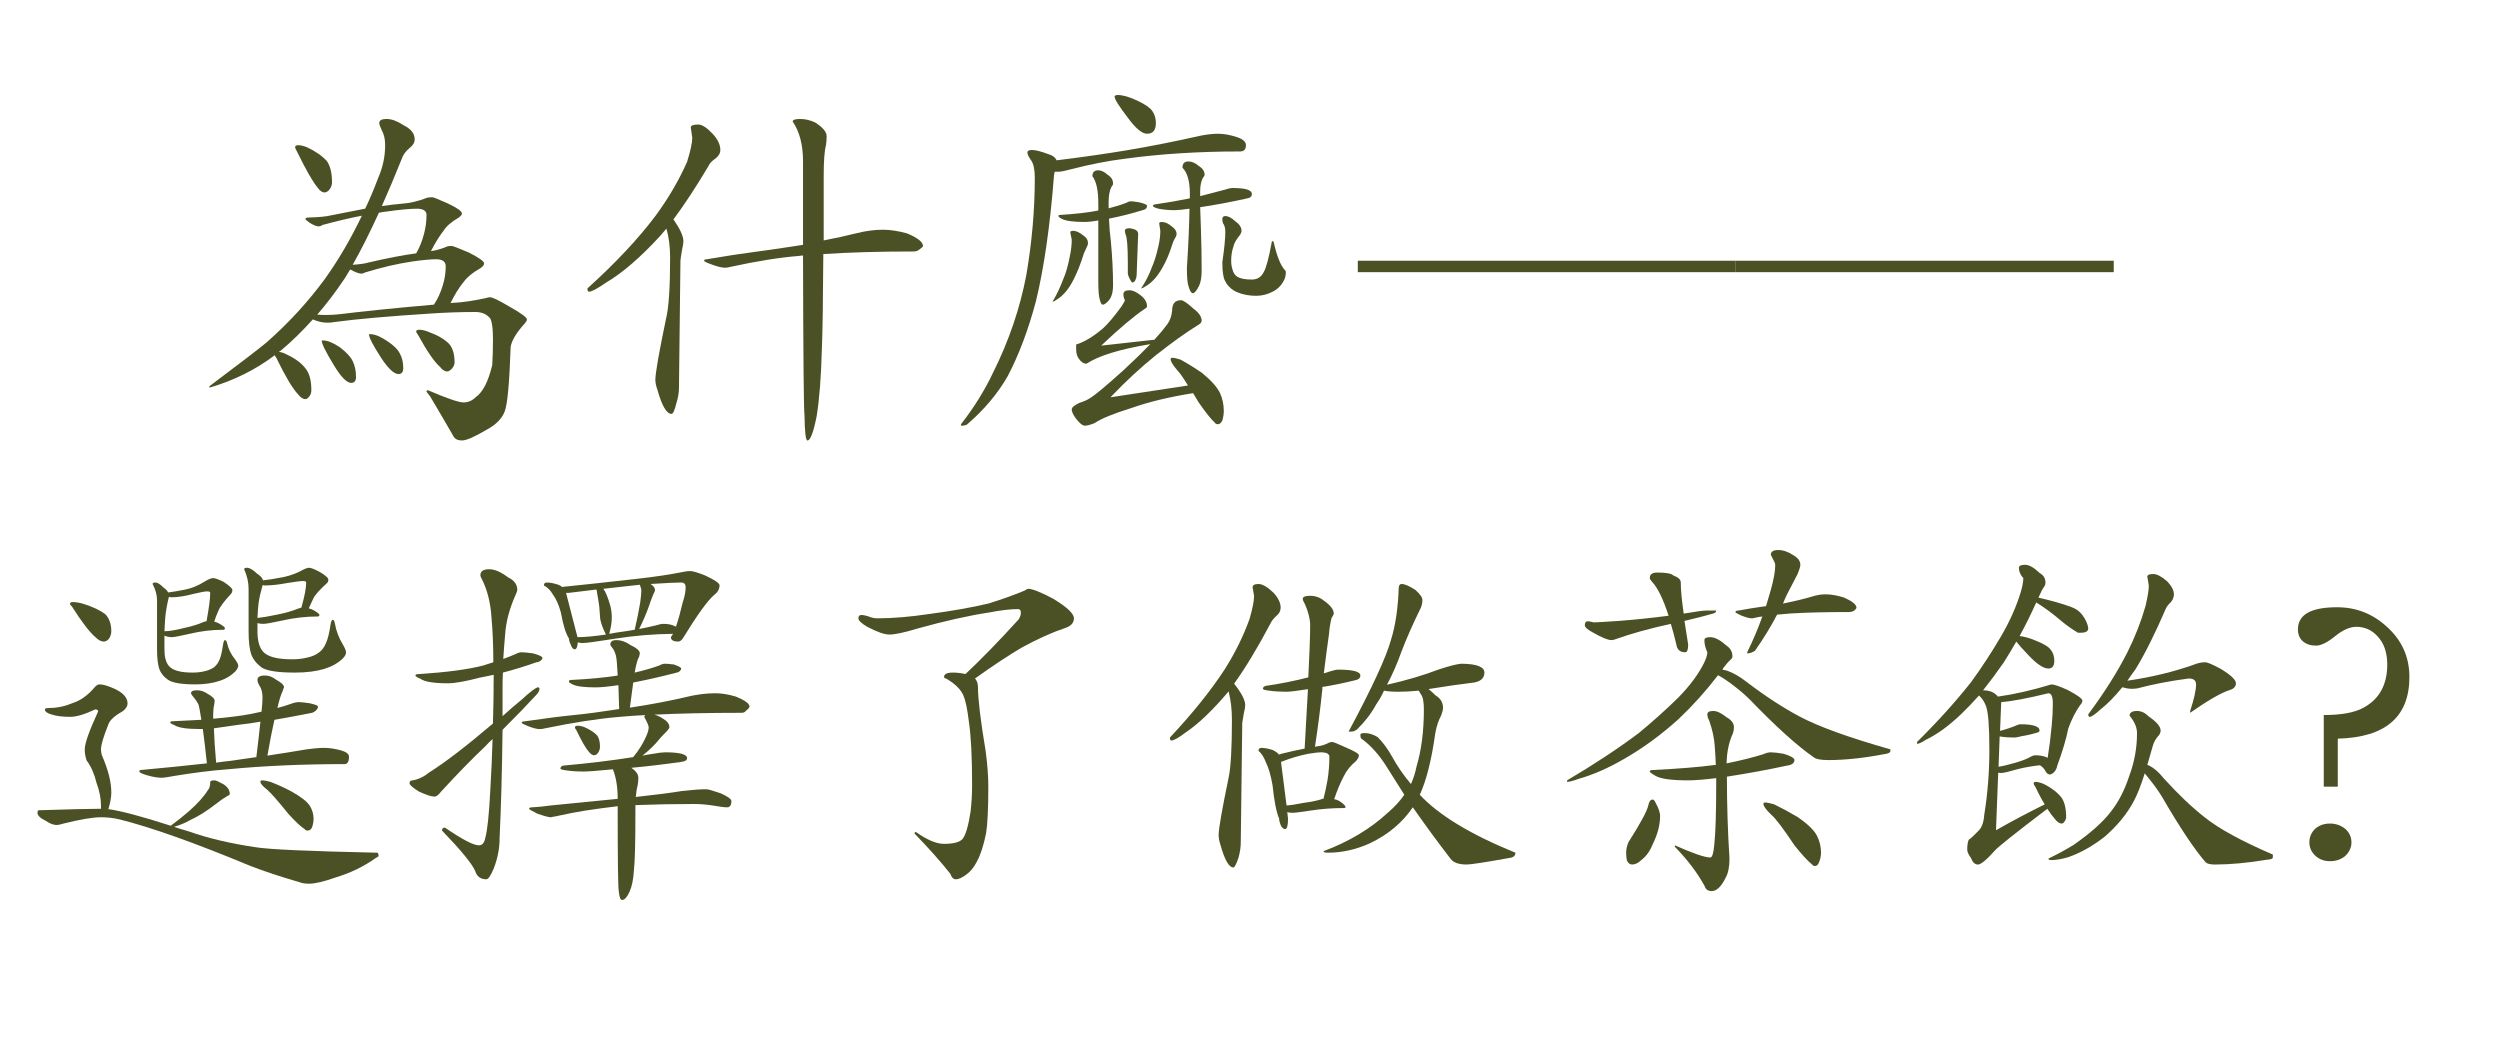 <?xml version="1.0" encoding="utf-8"?>
<!-- Generator: Adobe Illustrator 16.0.0, SVG Export Plug-In . SVG Version: 6.00 Build 0)  -->
<!DOCTYPE svg PUBLIC "-//W3C//DTD SVG 1.1//EN" "http://www.w3.org/Graphics/SVG/1.1/DTD/svg11.dtd">
<svg version="1.1" id="圖層_1" xmlns="http://www.w3.org/2000/svg" xmlns:xlink="http://www.w3.org/1999/xlink" x="0px" y="0px"
	 width="595.279px" height="248.986px" viewBox="0 0 595.279 248.986" enable-background="new 0 0 595.279 248.986"
	 xml:space="preserve">
<path fill="#4C5125" d="M102.965,46.963c0.232,0,1.464,0.499,3.69,1.494c2.227,1.055,3.341,1.846,3.341,2.373
	c0,0.294-0.294,0.646-0.879,1.055c-1.642,0.938-2.813,1.964-3.517,3.076c-0.997,1.29-1.993,2.899-2.988,4.834
	c1.288-0.176,2.606-0.556,3.955-1.144c0.353-0.058,0.674-0.088,0.968-0.088c0.292,0,1.67,0.527,4.131,1.582
	c2.401,1.23,3.604,2.081,3.604,2.549c0,0.411-0.323,0.821-0.967,1.23c-1.7,0.938-2.988,1.993-3.867,3.164
	c-1.114,1.349-2.168,3.047-3.164,5.098c0.292-0.058,0.585-0.088,0.879-0.088c2.167-0.117,4.717-0.497,7.646-1.143
	c0.292-0.117,0.585-0.176,0.879-0.176c0.585,0,2.109,0.732,4.57,2.196c2.813,1.582,4.219,2.608,4.219,3.076
	c0,0.235-0.118,0.499-0.353,0.791c-2.052,2.229-3.223,4.131-3.516,5.713c-0.294,8.613-0.762,13.74-1.406,15.381
	c-0.646,1.758-2.14,3.252-4.481,4.482c-2.755,1.64-4.658,2.461-5.713,2.461c-1.056,0-1.759-0.382-2.109-1.144
	c-1.641-2.871-3.458-5.977-5.449-9.315l-0.879-1.144c0-0.234,0.117-0.352,0.353-0.352c4.511,1.934,7.323,2.9,8.438,2.9
	c1.112,0,2.079-0.411,2.9-1.23c1.698-1.173,3.017-3.722,3.955-7.646c0.116-1.815,0.176-3.896,0.176-6.24
	c0-2.402-0.206-4.013-0.615-4.834c-0.821-1.055-2.021-1.582-3.604-1.582c-3.399,0-6.855,0.118-10.371,0.352
	c-10.139,0.646-17.813,1.318-23.027,2.021c-0.646,0.118-1.229,0.176-1.758,0.176c-1.173,0-2.344-0.264-3.517-0.791
	c-2.461,2.755-4.98,5.216-7.559,7.383c-0.176,0.118-0.352,0.235-0.527,0.353c0.585,0.059,1.2,0.264,1.847,0.614
	c2.05,0.938,3.572,2.081,4.569,3.429c0.88,1.113,1.318,2.813,1.318,5.098c0,0.527-0.146,0.996-0.438,1.406
	c-0.353,0.468-0.675,0.703-0.968,0.703c-0.586,0-1.173-0.382-1.758-1.144c-1.29-1.349-3.019-4.248-5.186-8.701
	c-0.177-0.232-0.294-0.438-0.353-0.614c-4.569,3.458-9.756,6.033-15.557,7.733v-0.352c7.265-5.449,11.776-8.906,13.535-10.371
	c5.272-4.628,9.932-9.697,13.975-15.205c3.222-4.511,6.152-9.521,8.789-15.029c-2.988,0.586-6.095,1.318-9.316,2.197
	c-0.352,0.235-0.674,0.352-0.967,0.352c-0.526,0-1.261-0.292-2.197-0.879c-0.646-0.468-0.967-0.761-0.967-0.879
	c0-0.232,0.265-0.352,0.791-0.352c2.402-0.059,4.188-0.233,5.361-0.527c2.929-0.585,5.625-1.111,8.086-1.582
	c1.112-2.343,2.138-4.774,3.076-7.295c1.111-2.519,1.67-5.126,1.67-7.822c0-1.405-0.264-2.577-0.791-3.516
	c-0.411-0.879-0.615-1.464-0.615-1.758c0-0.645,0.585-0.967,1.758-0.967c1.171,0,2.52,0.499,4.043,1.493
	c1.759,0.88,2.638,1.993,2.638,3.341c0,0.762-0.383,1.437-1.144,2.021c-0.997,0.821-1.641,1.7-1.934,2.637
	c-1.642,4.103-3.224,7.854-4.746,11.25c1.582-0.232,3.046-0.408,4.395-0.526c2.109-0.117,4.276-0.615,6.504-1.494
	C102.231,46.994,102.613,46.963,102.965,46.963z M70.973,34.571c0.645,0,1.376,0.177,2.197,0.527
	c1.991,0.938,3.544,2.021,4.658,3.252c0.819,1.173,1.229,2.872,1.229,5.099c0,0.526-0.176,1.055-0.527,1.582
	c-0.41,0.526-0.82,0.79-1.229,0.79c-0.586,0-1.143-0.38-1.67-1.143c-1.173-1.406-2.813-4.276-4.922-8.613
	c-0.294-0.468-0.439-0.849-0.439-1.143C70.386,34.689,70.621,34.571,70.973,34.571z M83.365,64.19
	c-0.411,0.646-0.821,1.318-1.23,2.021c-2.109,3.164-4.307,6.063-6.592,8.701C76.187,74.972,76.89,75,77.652,75
	c0.996,0,2.051-0.059,3.164-0.176c5.625-0.703,13.125-1.465,22.5-2.285c0.879-1.288,1.582-2.813,2.109-4.57
	c0.468-1.464,0.703-2.988,0.703-4.57c0-1.055-0.703-1.61-2.109-1.67c-1.406,0-3.34,0.176-5.801,0.527
	c-3.575,0.527-7.354,1.406-11.338,2.637c-0.294,0.176-0.559,0.265-0.791,0.265c-0.586,0-1.406-0.292-2.461-0.88
	C83.511,64.22,83.423,64.19,83.365,64.19z M76.949,81.065c1.055,0,2.401,0.559,4.043,1.67c1.522,1.174,2.519,2.257,2.987,3.252
	c0.527,1.056,0.791,2.315,0.791,3.779c0,0.938-0.382,1.406-1.143,1.406c-1.056,0-2.433-1.406-4.131-4.219
	c-1.935-3.164-2.9-5.126-2.9-5.89L76.949,81.065L76.949,81.065z M90.221,50.656c-2.228,4.863-4.307,8.994-6.24,12.393
	c1.699-0.117,2.93-0.292,3.691-0.527c4.511-1.055,8.319-1.787,11.426-2.196c0.761-1.288,1.376-2.813,1.846-4.57
	c0.409-1.523,0.615-3.046,0.615-4.57c0-0.937-0.703-1.435-2.108-1.494c-1.817,0-4.338,0.235-7.56,0.703
	C91.304,50.45,90.748,50.538,90.221,50.656z M88.199,79.571c1.055,0,2.401,0.559,4.043,1.671c1.522,0.996,2.519,1.992,2.987,2.987
	c0.527,0.938,0.791,2.081,0.791,3.429c0,0.938-0.382,1.405-1.143,1.405c-1.056,0-2.433-1.288-4.131-3.867
	c-1.935-2.987-2.9-4.862-2.9-5.625H88.199z M99.801,78.516c0.703,0,1.464,0.176,2.285,0.527c2.108,0.762,3.72,1.7,4.834,2.813
	c0.879,0.997,1.317,2.461,1.317,4.396c0,0.47-0.176,0.938-0.526,1.406c-0.47,0.526-0.879,0.791-1.23,0.791
	c-0.586,0-1.173-0.381-1.758-1.144c-1.29-1.112-3.019-3.632-5.186-7.559c-0.294-0.353-0.439-0.645-0.439-0.879
	C99.155,78.634,99.39,78.516,99.801,78.516z"/>
<path fill="#4C5125" d="M166.246,29.649c0.937,0,2.108,0.763,3.516,2.285c1.171,1.29,1.758,2.549,1.758,3.779
	c0,0.762-0.382,1.437-1.143,2.021c-0.879,0.586-1.465,1.23-1.758,1.935c-2.932,4.922-5.685,9.112-8.263,12.567
	c1.582,2.285,2.373,4.015,2.373,5.187c0,0.47-0.118,1.202-0.352,2.197c-0.235,1.465-0.353,2.284-0.353,2.461l-0.352,30.233
	c0,1.171-0.206,2.402-0.615,3.691c-0.411,1.699-0.791,2.549-1.143,2.549c-1.173,0-2.285-1.876-3.34-5.625
	c-0.353-0.997-0.527-1.817-0.527-2.461c0-1.582,0.849-6.445,2.549-14.59c0.645-2.578,0.967-7.44,0.967-14.59
	c0-2.52-0.294-4.805-0.879-6.855c-0.526,0.646-1.025,1.23-1.494,1.758c-4.688,5.099-8.965,8.789-12.832,11.074
	c-2.108,1.465-3.486,2.197-4.131,2.197c-0.234,0-0.352-0.264-0.352-0.791c6.68-6.034,12.069-11.777,16.172-17.228
	c3.104-4.219,5.625-8.524,7.559-12.92c0.82-2.637,1.23-4.54,1.23-5.713l-0.353-2.461C164.488,29.884,165.073,29.649,166.246,29.649z
	 M210.191,54.698c1.759,0,3.691,0.294,5.802,0.879c2.519,1.055,3.778,2.052,3.778,2.987c0,0.177-0.264,0.439-0.791,0.791
	c-0.411,0.353-0.879,0.527-1.405,0.527c-8.204,0-15.382,0.206-21.533,0.615c-0.06,11.133-0.177,18.721-0.353,22.764
	c-0.176,6.563-0.586,11.835-1.229,15.82c-0.763,3.867-1.494,5.801-2.197,5.801c-0.411,0-0.646-1.993-0.703-5.977
	c-0.176-1.174-0.294-13.856-0.352-38.058c-0.294,0-0.586,0.03-0.879,0.088c-4.57,0.353-10.079,1.23-16.523,2.638
	c-0.352,0.117-0.762,0.176-1.229,0.176c-0.703,0-1.759-0.265-3.164-0.791c-1.174-0.409-1.759-0.703-1.759-0.879
	c0-0.233,0.233-0.353,0.703-0.353c4.452-0.761,8.057-1.317,10.812-1.67c2.693-0.352,5.945-0.819,9.756-1.406
	c0.82-0.116,1.582-0.232,2.285-0.352c0-5.977,0-12.597,0-19.863c0-3.925-0.821-7.089-2.461-9.492c0-0.408,0.585-0.614,1.758-0.614
	c1.171,0,2.343,0.264,3.516,0.791c1.875,1.173,2.813,2.285,2.813,3.34c0,0.703-0.06,1.437-0.176,2.197
	c-0.353,1.29-0.527,3.722-0.527,7.295c0,5.684,0,10.781,0,15.293c2.753-0.527,5.302-1.083,7.646-1.67
	C206.061,54.992,208.199,54.698,210.191,54.698z"/>
<path fill="#4C5125" d="M289.996,31.846c1.405,0,2.899,0.264,4.481,0.791c1.464,0.47,2.197,1.114,2.197,1.934
	c0,0.997-0.47,1.494-1.406,1.494c-9.903,0-19.103,0.586-27.598,1.759c-3.811,0.47-7.998,1.289-12.568,2.461
	c-1.523,0.41-2.549,0.614-3.076,0.614c-0.294,0-0.586,0-0.879,0c-0.118,0.411-0.176,0.703-0.176,0.879
	c-0.938,12.013-2.373,22.004-4.307,29.972c-1.817,6.798-4.043,12.715-6.681,17.754c-2.402,4.219-5.654,8.086-9.756,11.602
	c-0.352,0.177-0.82,0.265-1.406,0.265v-0.353c3.105-3.984,5.654-8.086,7.646-12.305c3.749-7.5,6.386-15.234,7.91-23.203
	c1.347-7.851,2.021-15.585,2.021-23.203c0-1.934-0.294-3.31-0.879-4.131c-0.586-0.82-0.879-1.435-0.879-1.846
	c0-0.409,0.353-0.615,1.055-0.615c0.88,0,2.167,0.323,3.867,0.967c1.056,0.294,1.729,0.791,2.021,1.494
	c6.151-0.761,11.688-1.552,16.61-2.373c5.917-0.996,11.835-2.167,17.755-3.516C287.535,31.993,288.882,31.846,289.996,31.846z
	 M255.543,54.961c0.703,0,1.522,0.382,2.461,1.143c0.703,0.471,1.055,1.056,1.055,1.758c0,0.177-0.03,0.353-0.088,0.527
	c-0.411,0.879-0.703,1.524-0.879,1.935c-0.762,2.461-1.582,4.542-2.461,6.239c-1.055,2.109-2.285,3.635-3.691,4.57
	c-0.646,0.47-1.085,0.703-1.317,0.703c0.996-1.699,1.846-3.485,2.549-5.361c0.644-1.464,1.171-3.31,1.582-5.537
	c0.292-1.347,0.438-2.637,0.438-3.867l-0.352-1.758C254.84,55.08,255.073,54.961,255.543,54.961z M269.254,47.93
	c0.409,0,1.112,0.088,2.108,0.264c1.172,0.294,1.759,0.559,1.759,0.791c0,0.235-0.06,0.439-0.177,0.615
	c-0.234,0.235-0.526,0.382-0.879,0.439c-2.637,0.82-5.304,1.494-7.998,2.021c0.059,1.758,0.205,3.546,0.439,5.361
	c0.352,3.81,0.527,7.325,0.527,10.547c0,1.29-0.235,2.344-0.703,3.164c-0.703,0.938-1.29,1.406-1.758,1.406
	c-0.295,0-0.527-0.409-0.703-1.23c-0.235-0.703-0.353-2.167-0.353-4.395V52.5c-1.349,0.234-2.402,0.352-3.164,0.352
	c-2.695,0-4.513-0.232-5.449-0.703c-0.586-0.292-0.879-0.526-0.879-0.703c0-0.176,0.117-0.264,0.353-0.264
	c3.749-0.232,6.796-0.585,9.141-1.055V48.37c0-3.046-0.47-5.187-1.406-6.416c0-0.938,0.469-1.406,1.406-1.406
	c0.703,0,1.436,0.352,2.197,1.055c0.879,0.527,1.318,1.23,1.318,2.109c0,0.235-0.147,0.527-0.439,0.879
	c-0.411,0.879-0.615,2.052-0.615,3.516c0,0.471,0,0.968,0,1.494c1.641-0.409,3.046-0.849,4.22-1.317
	C268.608,48.048,268.96,47.93,269.254,47.93z M268.902,69.112c0.82,0,1.729,0.411,2.726,1.23c0.996,0.762,1.494,1.641,1.494,2.637
	c0,0.177-0.206,0.382-0.615,0.615c-2.521,1.7-5.86,4.513-10.021,8.438c-0.059,0.059-0.146,0.146-0.264,0.264l12.656-1.406
	c1.229-1.347,2.255-2.578,3.076-3.69c0.644-0.88,1.023-1.963,1.143-3.252c0-1.641,0.703-2.462,2.109-2.462
	c0.526,0,1.522,0.675,2.987,2.021c1.288,0.938,1.935,1.905,1.935,2.9c0,0.352-0.323,0.702-0.967,1.055
	c-2.756,1.7-6.064,4.073-9.933,7.119c-3.634,2.931-7.236,6.269-10.811,10.02c6.562-0.997,12.714-1.934,18.457-2.813
	c-1.114-1.815-1.935-2.988-2.461-3.517c-1.114-1.288-1.67-2.196-1.67-2.725c0-0.233,0.116-0.353,0.352-0.353
	c0.468,0,1.143,0.147,2.021,0.439c1.698,0.938,3.396,1.993,5.098,3.164c2.167,1.758,3.604,3.369,4.307,4.834
	c0.585,1.347,0.879,2.753,0.879,4.219c0,0.703-0.118,1.464-0.352,2.285c-0.294,0.585-0.646,0.879-1.055,0.879
	c-0.353,0-0.586-0.118-0.703-0.352c-0.821-0.703-2.109-2.315-3.867-4.834c-0.47-0.821-0.909-1.554-1.318-2.197h-0.088
	c-5.566,0.879-10.43,2.05-14.59,3.516c-4.337,1.348-7.266,2.55-8.789,3.604c-1.055,0.409-1.817,0.615-2.285,0.615
	c-0.586,0-1.317-0.586-2.197-1.759c-0.646-0.879-0.967-1.582-0.967-2.108c0-0.47,0.615-0.997,1.847-1.582
	c0.995-0.294,1.846-0.674,2.549-1.144c1.171-0.702,3.837-2.931,7.998-6.68c2.401-2.226,4.511-4.276,6.328-6.152
	c-7.149,1.174-12.218,2.726-15.205,4.658c-0.703,0-1.318-0.409-1.847-1.229c-0.411-0.527-0.614-1.288-0.614-2.285v-1.055
	c1.934-0.585,4.071-1.875,6.416-3.867c1.111-0.996,2.549-2.694,4.307-5.099c0.585-0.879,0.879-1.405,0.879-1.582
	c-0.235-0.468-0.352-0.937-0.352-1.405C267.496,69.435,267.964,69.112,268.902,69.112z M266.09,22.618
	c1.229,0,2.782,0.438,4.658,1.317c1.875,0.879,3.075,1.7,3.604,2.461c0.585,0.821,0.879,1.788,0.879,2.9
	c0,1.7-0.703,2.549-2.108,2.549c-1.174,0-2.667-1.229-4.482-3.69c-2.168-2.813-3.252-4.54-3.252-5.187
	C265.387,22.793,265.62,22.677,266.09,22.618z M268.902,54.346c0.292,0,0.703,0.088,1.23,0.264c0.585,0.235,0.879,0.586,0.879,1.056
	l-0.352,9.492c0,0.586-0.089,1.055-0.265,1.405c-0.176,0.471-0.438,0.703-0.791,0.703c-0.118,0-0.352-0.352-0.703-1.055
	c-0.234-0.527-0.352-0.879-0.352-1.055v-2.462c0-3.866-0.176-6.151-0.527-6.854c-0.118-0.409-0.176-0.703-0.176-0.879
	C267.848,54.552,268.199,54.346,268.902,54.346z M276.637,52.852c0.761,0,1.552,0.353,2.373,1.056
	c0.761,0.526,1.143,1.113,1.143,1.758c0,0.176-0.029,0.352-0.088,0.526c-0.47,0.821-0.762,1.438-0.879,1.847
	c-0.703,2.285-1.523,4.219-2.461,5.801c-1.055,1.876-2.256,3.252-3.604,4.131c-0.703,0.47-1.174,0.703-1.406,0.703
	c1.055-1.582,1.903-3.252,2.549-5.01c0.585-1.288,1.112-2.988,1.582-5.099c0.292-1.288,0.439-2.489,0.439-3.604l-0.265-1.758
	C276.021,52.97,276.226,52.852,276.637,52.852z M293.512,44.766c3.046,0,4.569,0.47,4.569,1.406c0,0.586-0.352,0.938-1.055,1.055
	c-3.926,0.879-7.677,1.582-11.25,2.109c0.059,1.641,0.117,3.34,0.177,5.098c0.116,3.634,0.176,6.975,0.176,10.021
	c0,1.523-0.206,2.725-0.615,3.604c-0.586,1.173-1.085,1.758-1.494,1.758c-0.352,0-0.674-0.497-0.967-1.493
	c-0.294-0.703-0.439-2.227-0.439-4.57c0.353-5.331,0.557-10.021,0.615-14.063c-1.641,0.235-2.784,0.353-3.428,0.353
	c-1.465,0-2.784-0.117-3.955-0.353c-0.879-0.232-1.318-0.468-1.318-0.703c0-0.176,0.233-0.292,0.703-0.352
	c2.813-0.409,5.507-0.879,8.086-1.406c0-0.352,0-0.731,0-1.143c0-2.929-0.586-4.979-1.758-6.152c0-0.996,0.468-1.494,1.406-1.494
	c0.82,0,1.64,0.353,2.461,1.056c0.937,0.586,1.406,1.29,1.406,2.108c0,0.176-0.147,0.439-0.439,0.791
	c-0.411,0.821-0.615,1.847-0.615,3.076c0,0.353,0,0.762,0,1.23c1.935-0.527,3.838-1.024,5.714-1.494
	C292.369,44.913,293.042,44.766,293.512,44.766z M291.754,51.446c0.703,0,1.494,0.411,2.373,1.23
	c0.996,0.703,1.494,1.465,1.494,2.285c0,0.294-0.118,0.615-0.353,0.967c-0.879,1.055-1.406,1.993-1.582,2.813
	c-0.352,0.996-0.526,2.108-0.526,3.34c0,0.82,0.116,1.553,0.352,2.196c0.176,0.703,0.527,1.23,1.055,1.582
	c0.703,0.471,1.875,0.703,3.516,0.703c1.288,0,2.228-0.585,2.813-1.758c0.585-0.937,1.229-3.34,1.934-7.207
	c0-0.117,0.059-0.176,0.177-0.176c0.116,0,0.204,0.059,0.264,0.176c0.761,3.399,1.67,5.655,2.725,6.769
	c0.117,0.059,0.177,0.206,0.177,0.438c0,0.762-0.146,1.406-0.439,1.935c-0.646,1.289-1.612,2.228-2.9,2.813
	c-1.173,0.586-2.402,0.879-3.69,0.879c-1.934,0-3.663-0.38-5.186-1.143c-1.056-0.645-1.817-1.464-2.285-2.461
	c-0.411-0.762-0.615-2.227-0.615-4.396c0.468-3.222,0.703-5.595,0.703-7.119c0-0.819-0.118-1.435-0.353-1.846
	c-0.234-0.292-0.352-0.732-0.352-1.318C291.051,51.681,291.284,51.446,291.754,51.446z"/>
<path fill="#4C5125" d="M323.309,62.081h90v2.725h-90V62.081z"/>
<path fill="#4C5125" d="M413.309,62.081h90v2.725h-90V62.081z"/>
<path fill="#4C5125" d="M51.109,185.813c0.292,0,0.968,0.294,2.021,0.879c1.055,0.646,1.582,1.438,1.582,2.373
	c0,0.177-0.176,0.323-0.527,0.439c-0.821,0.47-1.788,1.143-2.899,2.021c-2.109,1.642-4.132,2.9-6.064,3.779
	c-0.997,0.586-2.256,1.114-3.779,1.582c1.056,0.353,2.197,0.703,3.429,1.055c4.628,1.641,9.932,2.9,15.907,3.779
	c3.047,0.527,12.715,0.967,29.005,1.318c0.232,0,0.352,0.264,0.352,0.791c0,0.116-0.206,0.264-0.615,0.438
	c-2.872,2.051-6.063,3.604-9.58,4.658c-2.813,0.996-4.922,1.494-6.328,1.494c-0.938,0-1.699-0.118-2.284-0.353
	c-4.454-1.289-8.351-2.578-11.689-3.866c-13.243-5.509-23.614-9.198-31.113-11.074c-1.465-0.353-2.959-0.527-4.481-0.527
	c-1.935,0-4.894,0.499-8.877,1.494c-0.763,0.235-1.318,0.352-1.67,0.352c-0.763,0-1.612-0.32-2.55-0.967
	c-1.349-0.644-2.021-1.288-2.021-1.934c0-0.409,0.117-0.615,0.352-0.615c7.324-0.232,12.246-0.352,14.767-0.352
	c0-0.233,0-0.497,0-0.791c0-1.641-0.353-3.429-1.056-5.361c-0.526-2.167-1.317-3.955-2.372-5.361
	c-0.295-0.879-0.439-1.758-0.439-2.637c0-1.406,1.055-4.395,3.164-8.965v-0.176c0-0.233-0.235-0.353-0.703-0.353
	c-2.461,1.173-4.454,1.758-5.977,1.758c-1.876,0-3.399-0.204-4.57-0.614c-0.938-0.292-1.406-0.673-1.406-1.144
	c0-0.232,0.353-0.352,1.055-0.352c1.875,0,3.779-0.409,5.714-1.23c1.758-0.585,3.396-1.758,4.922-3.516
	c0.468-0.585,0.908-0.879,1.317-0.879c0.879,0,2.139,0.382,3.779,1.143c1.934,0.938,2.9,2.081,2.9,3.428
	c0,0.587-0.353,1.174-1.056,1.759c-1.876,1.055-3.019,2.052-3.428,2.987c-1.229,3.048-1.846,5.099-1.846,6.152
	c0,0.294,0.058,0.733,0.176,1.318c1.523,3.458,2.285,6.445,2.285,8.965c0,1.114-0.235,2.432-0.703,3.955
	c2.988,0.411,7.938,1.729,14.854,3.955c1.523-1.112,2.988-2.285,4.396-3.517c2.05-1.814,3.544-3.484,4.481-5.01
	c0.353-0.352,0.527-0.996,0.527-1.934C50.055,185.931,50.406,185.813,51.109,185.813z M17.359,143.362
	c0.762,0,1.611,0.147,2.55,0.439c2.226,0.703,3.954,1.524,5.186,2.461c0.937,0.997,1.406,2.344,1.406,4.043
	c0,0.586-0.176,1.173-0.527,1.758c-0.411,0.471-0.821,0.703-1.229,0.703c-0.646,0-1.29-0.321-1.935-0.967
	c-1.406-1.171-3.282-3.604-5.625-7.295c-0.352-0.353-0.526-0.615-0.526-0.791C16.714,143.48,16.949,143.362,17.359,143.362z
	 M71.148,167.18c0.469,0,1.318,0.088,2.549,0.264c1.348,0.295,2.021,0.559,2.021,0.791c0,0.294-0.118,0.559-0.352,0.791
	c-0.235,0.294-0.587,0.527-1.056,0.703c-2.931,0.586-5.919,1.144-8.965,1.67c-0.527,2.285-1.085,5.128-1.67,8.525
	c3.105-0.468,6.21-0.967,9.316-1.494c1.582-0.232,2.987-0.352,4.219-0.352c1.23,0,2.578,0.206,4.043,0.614
	c1.229,0.353,1.846,0.851,1.846,1.494c0,1.173-0.352,1.758-1.055,1.758c-9.962,0-19.219,0.411-27.773,1.23
	c-3.867,0.294-8.115,0.821-12.744,1.582c-1.523,0.294-2.549,0.438-3.075,0.438c-0.938,0-2.109-0.204-3.517-0.614
	c-1.173-0.353-1.758-0.645-1.758-0.879c0-0.233,0.117-0.353,0.352-0.353c5.742-0.526,10.986-1.055,15.732-1.582
	c-0.352-3.34-0.674-6.063-0.967-8.174c-0.235,0-0.47,0-0.703,0c-3.047,0-5.04-0.292-5.977-0.879
	c-0.703-0.292-1.056-0.497-1.056-0.615c0-0.232,0.117-0.352,0.353-0.352c2.519-0.117,4.862-0.233,7.03-0.353
	c-0.294-1.934-0.526-3.164-0.702-3.69c-0.353-0.645-0.703-1.171-1.056-1.582c-0.411-0.469-0.646-0.82-0.703-1.056
	c0-0.468,0.469-0.702,1.406-0.702c0.879,0,1.699,0.264,2.461,0.791c1.171,0.646,1.758,1.201,1.758,1.67
	c0,0.234-0.029,0.526-0.088,0.879c-0.176,0.586-0.264,1.729-0.264,3.428c3.573-0.292,6.592-0.673,9.053-1.143
	c0.879-0.177,1.699-0.353,2.461-0.527c0.233-2.167,0.292-3.604,0.176-4.308c-0.117-0.819-0.352-1.464-0.702-1.934
	c-0.294-0.527-0.439-0.967-0.439-1.318c0-0.702,0.585-1.055,1.758-1.055c0.938,0,1.815,0.323,2.638,0.967
	c1.287,0.703,1.934,1.318,1.934,1.847c-0.118,0.234-0.235,0.558-0.353,0.967c-0.352,0.646-0.762,1.964-1.229,3.955
	c1.112-0.292,2.167-0.615,3.164-0.967C69.976,167.327,70.621,167.18,71.148,167.18z M50.758,137.649
	c0.409,0,1.229,0.294,2.461,0.879c1.406,0.938,2.109,1.582,2.109,1.935c0,0.352-0.088,0.646-0.265,0.879
	c-1.7,1.817-2.725,3.194-3.076,4.131c-0.41,0.879-0.732,1.729-0.967,2.549c0.468,0.118,0.85,0.265,1.144,0.439
	c0.937,0.526,1.405,0.909,1.405,1.143c-0.059,0.235-0.176,0.353-0.352,0.353c-2.755,0-5.449,0.322-8.086,0.967
	c-2.285,0.527-3.691,0.791-4.219,0.791c-0.586,0-1.173-0.117-1.759-0.353c0,1.056,0,2.141,0,3.252c0,1.817,0.353,3.136,1.056,3.955
	c0.879,1.056,2.753,1.582,5.625,1.582c1.111,0,2.108-0.116,2.987-0.352c0.762-0.176,1.465-0.468,2.109-0.879
	c0.645-0.527,1.112-1.2,1.406-2.021c0.292-0.703,0.556-1.875,0.791-3.516c0.117-0.645,0.264-0.967,0.438-0.967
	c0.233,0,0.409,0.264,0.527,0.791c0.292,1.349,0.938,2.637,1.934,3.867c0.469,0.646,0.703,1.113,0.703,1.405
	c0,0.411-0.234,0.879-0.703,1.406c-0.996,0.997-2.196,1.729-3.604,2.197c-1.7,0.586-3.663,0.879-5.889,0.879
	c-3.399,0-5.597-0.38-6.593-1.144c-0.997-0.702-1.67-1.552-2.021-2.549c-0.353-1.111-0.527-2.666-0.527-4.658v-11.688
	c0-1.23-0.352-2.52-1.055-3.867c0-0.232,0.233-0.352,0.703-0.352c0.468,0,1.111,0.411,1.934,1.229
	c0.527,0.353,0.879,0.733,1.056,1.144c1.287-0.177,2.519-0.381,3.69-0.615c1.699-0.292,3.34-0.938,4.922-1.935
	C49.585,137.943,50.288,137.649,50.758,137.649z M40.211,142.131c-0.47,1.934-0.762,3.634-0.879,5.098
	c-0.06,0.997-0.118,2.021-0.177,3.076c1.112,0,2.694-0.264,4.746-0.791c1.875-0.409,3.397-0.879,4.57-1.406
	c0.292-0.116,0.527-0.176,0.703-0.176c0.585-3.164,0.879-5.419,0.879-6.768c0-0.233-0.235-0.353-0.703-0.353
	c-0.526,0-1.641,0.206-3.34,0.615c-1.993,0.527-3.691,0.791-5.098,0.791C40.679,142.219,40.444,142.19,40.211,142.131z
	 M51.461,181.594c1.171-0.176,2.343-0.321,3.516-0.438c1.991-0.293,4.014-0.586,6.064-0.88c0.409-3.34,0.731-6.151,0.967-8.438
	c-1.582,0.294-3.223,0.527-4.922,0.703c-2.461,0.352-4.514,0.646-6.152,0.879C50.991,175.531,51.167,178.254,51.461,181.594z
	 M73.609,135.188c0.409,0,1.23,0.323,2.461,0.968c1.406,0.82,2.109,1.437,2.109,1.846c0,0.352-0.088,0.615-0.264,0.791
	c-1.876,1.7-2.988,2.959-3.34,3.778c-0.411,0.88-0.763,1.642-1.056,2.285c0.468,0.118,0.85,0.265,1.144,0.439
	c0.937,0.527,1.405,0.909,1.405,1.143c-0.059,0.235-0.176,0.353-0.352,0.353c-2.872,0-5.713,0.323-8.525,0.967
	c-2.402,0.527-3.896,0.791-4.481,0.791c-0.527,0-0.997-0.058-1.406-0.176c0,0.646,0,1.29,0,1.934c0,2.229,0.439,3.838,1.318,4.834
	c1.055,1.23,3.369,1.846,6.942,1.846c1.348,0,2.578-0.146,3.691-0.438c1.055-0.233,1.934-0.615,2.637-1.144
	c0.761-0.526,1.348-1.317,1.758-2.372c0.409-0.88,0.762-2.314,1.056-4.308c0.117-0.761,0.292-1.143,0.526-1.143
	c0.233,0,0.409,0.322,0.527,0.967c0.292,1.7,0.937,3.37,1.934,5.01c0.469,0.821,0.703,1.406,0.703,1.758
	c0,0.471-0.264,0.968-0.791,1.494c-1.173,1.114-2.637,1.935-4.395,2.461c-1.935,0.586-4.249,0.879-6.943,0.879
	c-4.102,0-6.768-0.408-7.998-1.229c-1.229-0.938-2.052-1.991-2.461-3.164c-0.411-1.23-0.615-3.046-0.615-5.449V140.2
	c0-1.523-0.352-3.076-1.055-4.658c0-0.233,0.233-0.353,0.703-0.353c0.585,0,1.376,0.471,2.373,1.406
	c0.82,0.527,1.288,1.055,1.406,1.582c1.229-0.117,2.401-0.292,3.516-0.527c1.815-0.232,3.573-0.761,5.273-1.582
	C72.408,135.482,73.14,135.188,73.609,135.188z M62.535,139.319c-0.471,1.642-0.791,3.076-0.968,4.308
	c-0.117,1.055-0.206,2.228-0.264,3.516c1.171-0.117,2.725-0.38,4.658-0.791c2.05-0.409,3.69-0.879,4.922-1.406
	c0.352-0.116,0.644-0.204,0.879-0.264c0.761-2.694,1.143-4.687,1.143-5.977c0-0.233-0.234-0.353-0.702-0.353
	c-0.586,0-1.788,0.147-3.604,0.439c-2.168,0.411-4.014,0.615-5.537,0.615C62.944,139.407,62.769,139.378,62.535,139.319z
	 M62.359,185.813c0.469,0,1.144,0.118,2.021,0.353c1.699,0.646,3.369,1.406,5.01,2.285c2.227,1.229,3.691,2.373,4.396,3.428
	c0.585,0.997,0.879,2.021,0.879,3.076c0,0.646-0.118,1.317-0.353,2.021c-0.234,0.527-0.586,0.791-1.055,0.791
	c-0.353,0-0.586-0.117-0.703-0.352c-0.879-0.527-2.168-1.729-3.867-3.604c-2.461-3.046-4.131-4.951-5.01-5.713
	c-1.114-0.879-1.67-1.522-1.67-1.934C62.008,185.931,62.125,185.813,62.359,185.813z"/>
<path fill="#4C5125" d="M124.234,155.315c0.527,0,1.436,0.088,2.726,0.265c1.464,0.411,2.196,0.762,2.196,1.055
	c0,0.235-0.117,0.439-0.352,0.615c-0.235,0.234-0.586,0.382-1.055,0.438c-2.638,0.938-5.305,1.758-7.998,2.461
	c-0.06,1.174-0.088,2.345-0.088,3.517c0,2.344,0,4.629,0,6.854c1.405-1.288,2.899-2.578,4.481-3.867
	c2.167-1.99,3.485-2.987,3.955-2.987c0.233,0,0.353,0.118,0.353,0.352c0,0.47-0.294,0.997-0.879,1.582
	c-1.935,2.109-4.57,4.834-7.91,8.174c-0.118,9.786-0.353,18.399-0.703,25.84c0,2.402-0.47,4.805-1.406,7.207
	c-0.703,1.699-1.29,2.55-1.758,2.55c-1.35,0-2.229-0.646-2.637-1.935c-0.703-1.7-3.341-4.922-7.91-9.668
	c0-0.468,0.232-0.703,0.703-0.703c4.101,2.813,6.796,4.22,8.086,4.22c0.761,0,1.259-0.559,1.494-1.671
	c0.526-1.875,0.937-5.801,1.229-11.776c0.233-3.867,0.409-7.822,0.527-11.865c-0.586,0.527-1.202,1.143-1.847,1.846
	c-2.931,2.755-6.416,6.328-10.459,10.724c-0.586,0.762-1.085,1.143-1.493,1.143c-0.763,0-2.021-0.409-3.779-1.229
	c-1.465-0.938-2.197-1.582-2.197-1.935c0-0.468,0.233-0.703,0.703-0.703c1.406-0.232,2.753-0.879,4.043-1.934
	c3.808-2.402,8.847-6.27,15.117-11.603c0.117-3.808,0.176-7.675,0.176-11.602c-1.114,0.235-2.256,0.47-3.428,0.703
	c-3.34,0.879-5.831,1.317-7.472,1.317c-3.34,0-5.508-0.352-6.504-1.055c-0.82-0.352-1.229-0.615-1.229-0.791
	c0-0.232,0.264-0.352,0.791-0.352c6.504-0.409,11.602-1.083,15.293-2.021c0.879-0.292,1.699-0.556,2.461-0.791
	c0-3.925-0.147-7.5-0.439-10.723c-0.234-3.516-0.997-6.533-2.284-9.053c-0.235-0.409-0.353-0.732-0.353-0.968
	c0-0.937,0.703-1.405,2.109-1.405c1.288,0,2.781,0.646,4.481,1.934c1.464,0.703,2.197,1.7,2.197,2.988
	c0,0.234-0.118,0.586-0.352,1.055c-1.524,3.399-2.373,6.622-2.55,9.668c-0.176,1.935-0.322,3.838-0.438,5.713
	c0.996-0.352,1.962-0.731,2.899-1.143C123.268,155.462,123.765,155.315,124.234,155.315z M158.336,158.04
	c0.409,0,1.111,0.059,2.108,0.176c1.172,0.411,1.759,0.733,1.759,0.967c0,0.176-0.089,0.353-0.265,0.527
	c-0.176,0.234-0.438,0.382-0.791,0.438c-3.34,0.879-6.798,1.67-10.371,2.373c-0.234,1.642-0.499,3.635-0.791,5.978
	c5.039-0.762,9.521-1.611,13.447-2.549c2.402-0.585,4.688-0.88,6.855-0.88c1.522,0,3.164,0.265,4.922,0.791
	c2.167,0.88,3.252,1.671,3.252,2.373c0,0.235-0.235,0.527-0.703,0.88c-0.294,0.41-0.674,0.614-1.144,0.614
	c-7.853,0-14.796,0.147-20.829,0.439c0.702,0.176,1.405,0.499,2.108,0.967c0.996,0.586,1.494,1.261,1.494,2.021
	c0,0.176-0.176,0.47-0.527,0.879c-0.762,0.762-1.349,1.377-1.758,1.846c-1.055,1.349-2.432,2.696-4.131,4.043
	c0.879-0.176,1.729-0.321,2.549-0.439c1.288-0.232,2.227-0.352,2.813-0.352c3.516,0,5.272,0.47,5.272,1.406
	c0,0.47-0.47,0.762-1.405,0.879c-4.103,0.586-8.058,1.055-11.865,1.406c1.111,0.762,1.67,1.553,1.67,2.372
	c0,0.587-0.06,1.202-0.176,1.847c-0.177,0.586-0.323,1.494-0.439,2.725c4.804-0.526,8.438-0.996,10.898-1.406
	c2.519-0.292,4.481-0.438,5.889-0.438c0.409,0,1.552,0.323,3.428,0.967c1.699,0.762,2.549,1.377,2.549,1.846
	c0,0.997-0.352,1.494-1.055,1.494c-0.586,0-1.729-0.146-3.428-0.438c-1.582-0.233-3.02-0.353-4.308-0.353
	c-4.805,0-9.491,0.088-14.063,0.265c0,0.646,0,1.261,0,1.846c0,7.089-0.118,11.631-0.352,13.623
	c-0.118,2.167-0.471,3.896-1.056,5.186c-0.586,1.288-1.173,1.935-1.758,1.935c-0.411,0-0.674-0.703-0.791-2.109
	c-0.176-0.526-0.264-7.266-0.264-20.215c-2.521,0.294-5.128,0.646-7.822,1.055c-1.876,0.294-4.278,0.763-7.207,1.406
	c-0.527,0.059-0.791,0.118-0.791,0.176c-0.586,0-1.7-0.292-3.34-0.879c-1.29-0.644-1.935-1.023-1.935-1.143
	c0-0.233,0.233-0.353,0.703-0.353c1.288-0.058,2.753-0.205,4.396-0.438c6.093-0.585,11.426-1.112,15.996-1.582
	c0-2.813-0.382-5.155-1.144-7.031c-3.575,0.353-5.889,0.527-6.942,0.527c-1.582,0-2.959-0.088-4.132-0.265
	c-0.938-0.116-1.405-0.264-1.405-0.438c0-0.353,0.205-0.585,0.614-0.703c5.917-0.527,11.483-1.2,16.699-2.021
	c1.348-1.64,2.373-3.28,3.076-4.922c0.409-0.879,0.615-1.61,0.615-2.196c0-0.353-0.353-1.172-1.055-2.461
	c0-0.177,0.088-0.321,0.264-0.439c-2.229,0.118-4.307,0.264-6.24,0.439c-4.922,0.41-10.811,1.317-17.666,2.725
	c-0.411,0.118-0.85,0.176-1.317,0.176c-0.587,0-1.494-0.232-2.726-0.703c-0.997-0.409-1.494-0.673-1.494-0.791
	c0-0.232,0.233-0.352,0.703-0.352c4.804-0.703,8.701-1.2,11.689-1.494c2.987-0.292,6.532-0.761,10.635-1.406
	c0.058,0,0.117,0,0.176,0c-0.059-2.226-0.118-4.131-0.176-5.713c-2.403,0.353-4.219,0.527-5.449,0.527
	c-2.696,0-4.513-0.233-5.449-0.703c-0.586-0.292-0.879-0.497-0.879-0.615c0-0.292,0.117-0.438,0.353-0.438
	c4.511-0.233,8.262-0.585,11.25-1.056c-0.118-2.578-0.265-4.188-0.439-4.834c-0.176-0.644-0.411-1.171-0.703-1.582
	c-0.352-0.409-0.558-0.731-0.614-0.967c0-0.703,0.468-1.055,1.405-1.055c1.171,0,2.285,0.382,3.34,1.143
	c1.523,0.703,2.285,1.377,2.285,2.021c-0.059,0.176-0.118,0.438-0.176,0.791c-0.352,0.526-0.703,1.788-1.055,3.778
	c2.226-0.526,4.16-1.083,5.801-1.67C157.457,158.187,157.925,158.04,158.336,158.04z M130.211,138.704
	c0.761,0,1.67,0.176,2.725,0.526c0.353,0.118,0.645,0.294,0.879,0.527c4.628-0.468,10.576-1.112,17.843-1.934
	c4.219-0.469,7.938-1.024,11.161-1.671c0.527-0.116,1.024-0.176,1.494-0.176c0.645,0,1.847,0.353,3.604,1.056
	c2.285,1.055,3.428,1.846,3.428,2.373c-0.059,0.938-0.499,1.699-1.318,2.284c-1.523,1.29-4.014,4.746-7.471,10.371
	c-0.352,0.471-0.703,0.703-1.055,0.703c-1.173,0-1.758-0.352-1.758-1.055c0.176-0.233,0.352-0.497,0.526-0.791
	c-4.688,0.059-9.259,0.438-13.711,1.143c-4.337,0.703-6.974,1.056-7.91,1.056c-0.352,0-0.703-0.059-1.055-0.177
	c-0.118,1.114-0.352,1.67-0.703,1.67c-0.411,0-0.732-0.352-0.967-1.055c-0.294-0.585-0.439-1.083-0.439-1.494
	c-0.762-1.171-1.405-3.252-1.934-6.239c-0.527-1.875-1.173-3.311-1.934-4.308c-0.527-0.937-1.23-1.64-2.109-2.108
	C129.508,138.938,129.741,138.704,130.211,138.704z M137.506,151.711c1.699,0,3.955-0.205,6.768-0.615
	c-0.938-1.875-1.405-3.34-1.405-4.395c-0.06-0.585-0.118-1.348-0.177-2.285c-0.176-1.288-0.352-2.373-0.526-3.252
	c0-0.353-0.06-0.615-0.177-0.791c-1.992,0.234-4.16,0.499-6.504,0.791c-0.234,0-0.47,0-0.702,0L137.506,151.711z M137.594,172.805
	c0.409,0,0.879,0.088,1.406,0.264c1.347,0.587,2.373,1.23,3.076,1.935c0.526,0.586,0.791,1.523,0.791,2.813
	c0,0.471-0.147,0.938-0.439,1.406c-0.294,0.411-0.615,0.615-0.967,0.615c-0.353,0-0.733-0.233-1.144-0.703
	c-0.762-0.82-1.788-2.578-3.075-5.273c-0.235-0.292-0.353-0.526-0.353-0.702C136.948,172.923,137.183,172.805,137.594,172.805z
	 M145.064,150.92c0.469-0.059,0.967-0.146,1.494-0.264c1.699-0.233,3.222-0.469,4.57-0.703c0.526-2.227,0.967-4.396,1.317-6.504
	c0.177-1.288,0.265-2.285,0.265-2.988c0-0.117-0.118-0.527-0.353-1.23c-2.461,0.294-5.36,0.615-8.7,0.968
	c0.526,0.646,1.082,1.992,1.67,4.043c0.232,0.938,0.352,1.846,0.352,2.725C145.68,148.138,145.474,149.457,145.064,150.92z
	 M152.184,149.778c1.464-0.292,2.813-0.585,4.043-0.879c0.703-0.232,1.288-0.352,1.758-0.352c1.171,0,2.109,0.206,2.813,0.615
	c0.058,0,0.117,0,0.176,0c0.527-1.523,1.055-3.429,1.582-5.713c0.468-1.348,0.703-2.55,0.703-3.604c0-0.761-0.352-1.143-1.055-1.143
	c-1.174,0-3.604,0.117-7.295,0.352c0.702,0.47,1.055,0.938,1.055,1.406c0,0.234-0.147,0.615-0.439,1.143
	c-0.411,0.997-0.703,1.788-0.879,2.373C153.999,145.853,153.179,147.787,152.184,149.778z"/>
<path fill="#4C5125" d="M205.094,146.438c0.468,0,1.055,0.118,1.758,0.353c0.645,0.294,1.348,0.438,2.109,0.438
	c3.632,0,7.792-0.352,12.479-1.055c5.273-0.703,9.901-1.523,13.888-2.461c3.046-0.938,5.917-1.962,8.612-3.076
	c0.469-0.292,0.762-0.438,0.879-0.438c0.996,0,2.988,0.791,5.978,2.373c3.281,1.992,4.922,3.546,4.922,4.657
	c0,1.056-0.674,1.817-2.021,2.285c-3.163,1.055-6.621,2.608-10.37,4.658c-3.106,1.817-6.827,4.278-11.162,7.383
	c0.468,0.527,0.703,1.23,0.703,2.109c0,2.813,0.614,7.91,1.846,15.293c0.409,3.164,0.615,5.919,0.615,8.262
	c0,5.333-0.177,9.053-0.527,11.162c-0.586,2.929-1.318,5.186-2.197,6.768c-0.646,1.288-1.437,2.285-2.373,2.988
	c-1.055,0.82-1.934,1.23-2.637,1.23c-0.586,0-1.026-0.439-1.318-1.318c-2.228-2.813-5.068-6.007-8.524-9.58
	c0-0.233,0.117-0.352,0.352-0.352c2.638,1.875,4.863,2.813,6.681,2.813c2.226,0,3.69-0.382,4.395-1.143
	c0.761-0.938,1.406-3.135,1.934-6.593c0.233-2.05,0.353-4.159,0.353-6.327c0-6.681-0.264-11.747-0.791-15.205
	c-0.353-2.93-0.791-4.979-1.318-6.152c-0.646-1.406-1.964-2.694-3.955-3.867c-0.41-0.117-0.614-0.264-0.614-0.438
	c0-0.703,0.702-1.056,2.108-1.056c0.996,0,1.991,0.118,2.988,0.353c3.749-3.517,7.968-7.852,12.656-13.008
	c0.352-0.585,0.526-1.056,0.526-1.406c0.059-0.703-0.176-1.055-0.703-1.055c-1.758,0-4.014,0.264-6.768,0.791
	c-4.981,0.762-10.723,2.052-17.227,3.866c-3.106,0.938-5.305,1.406-6.593,1.406c-1.173,0-2.931-0.615-5.272-1.846
	c-1.406-0.82-2.109-1.494-2.109-2.021C204.394,146.702,204.624,146.438,205.094,146.438z"/>
<path fill="#4C5125" d="M299.663,139.055c0.938,0,2.14,0.703,3.604,2.109c1.112,1.229,1.67,2.402,1.67,3.516
	c0,0.762-0.322,1.406-0.967,1.935c-0.703,0.646-1.173,1.229-1.406,1.758c-3.105,5.859-6.007,10.665-8.701,14.414
	c1.759,2.228,2.638,3.926,2.638,5.098c0,0.411-0.118,1.114-0.353,2.109c-0.234,1.29-0.352,1.992-0.352,2.108l-0.353,28.478
	c0,1.111-0.176,2.313-0.526,3.604c-0.527,1.582-0.938,2.373-1.23,2.373c-1.055,0-2.081-1.788-3.076-5.361
	c-0.294-0.879-0.438-1.67-0.438-2.372c0-1.465,0.791-6.006,2.373-13.623c0.527-2.461,0.791-7.061,0.791-13.8
	c0-2.461-0.265-4.716-0.791-6.768c-3.75,4.454-7.149,7.706-10.195,9.756c-1.7,1.29-2.843,1.935-3.428,1.935
	c-0.235,0-0.353-0.233-0.353-0.703c5.331-5.684,9.668-11.074,13.009-16.172c2.519-3.984,4.511-8.027,5.977-12.13
	c0.703-2.461,1.055-4.275,1.055-5.448l-0.352-2.021C298.258,139.319,298.726,139.055,299.663,139.055z M318.648,159.446
	c3.516,0,5.273,0.471,5.273,1.406c0,0.527-0.322,0.879-0.968,1.056c-2.813,0.702-5.508,1.261-8.086,1.67c0,0.176,0,0.352,0,0.526
	c-0.47,4.57-1.055,9.142-1.758,13.711c0.117,0,0.233-0.028,0.353-0.088c0.995-0.058,2.051-0.38,3.164-0.967
	c0.232-0.058,0.438-0.088,0.614-0.088c0.233,0,1.318,0.438,3.252,1.318c2.052,0.879,3.076,1.493,3.076,1.846
	c0,0.411-0.233,0.879-0.703,1.406c-1.289,1.055-2.256,2.256-2.899,3.604c-0.763,1.406-1.524,3.223-2.285,5.449
	c0.409,0.059,0.82,0.206,1.229,0.438c0.996,0.646,1.494,1.144,1.494,1.494c-0.059,0.118-0.176,0.176-0.352,0.176
	c-2.755,0-5.449,0.206-8.086,0.615c-2.285,0.353-3.691,0.527-4.22,0.527c-0.47,0-0.879-0.059-1.229-0.176l0.176,1.582
	c0,1.641-0.233,2.461-0.703,2.461c-0.41,0-0.762-0.321-1.055-0.968c-0.234-0.585-0.352-1.082-0.352-1.493
	c-0.646-1.465-1.174-4.132-1.582-7.998c-0.41-2.344-0.938-4.16-1.582-5.449c-0.471-1.23-1.056-2.138-1.759-2.726
	c0-0.468,0.233-0.702,0.703-0.702c0.762,0,1.67,0.176,2.726,0.526c0.703,0.353,1.172,0.703,1.405,1.056
	c0.293-0.059,0.497-0.117,0.615-0.177c2.109-0.526,3.955-0.937,5.537-1.229c0.293-5.391,0.557-10.107,0.791-14.15
	c-2.637,0.411-4.337,0.615-5.098,0.615c-1.524,0-2.9-0.088-4.131-0.264c-0.997-0.117-1.494-0.265-1.494-0.439
	c0-0.352,0.232-0.585,0.703-0.703c3.572-0.526,6.942-1.2,10.106-2.021c0.293-5.858,0.439-9.989,0.439-12.394
	c0-1.464-0.41-3.134-1.23-5.01c-0.352-0.585-0.527-1.023-0.527-1.318c0-0.468,0.586-0.702,1.759-0.702
	c1.229,0,2.313,0.382,3.252,1.143c1.582,1.114,2.373,2.14,2.373,3.076c0,0.176-0.177,0.526-0.527,1.055
	c-0.294,1.114-0.498,2.403-0.615,3.867c-0.41,2.872-0.82,5.977-1.229,9.316c0.469-0.117,0.937-0.265,1.405-0.439
	C317.563,159.593,318.238,159.446,318.648,159.446z M306.344,191.79c0.996-0.059,2.343-0.265,4.043-0.615
	c1.875-0.233,3.396-0.556,4.569-0.967c0.059,0,0.117,0,0.177,0c0.352-1.348,0.673-2.841,0.967-4.482
	c0.293-1.814,0.438-3.661,0.438-5.537c0-0.644-0.586-0.996-1.758-1.055c-0.762,0-1.846,0.118-3.252,0.352
	c-2.108,0.411-4.276,1.056-6.504,1.935L306.344,191.79z M333.766,139.055c0.703,0,1.787,0.47,3.252,1.406
	c1.172,1.055,1.728,1.876,1.67,2.461c0,0.586-0.118,1.173-0.352,1.758c-1.935,3.926-3.486,7.442-4.658,10.547
	c-0.997,2.813-2.141,5.42-3.428,7.822c4.628-1.055,8.7-2.255,12.217-3.604c2.813-0.937,4.716-1.405,5.713-1.405
	c3.516,0.059,5.272,0.762,5.272,2.108c0,1.465-1.055,2.285-3.163,2.461c-2.521,0.294-5.771,0.763-9.757,1.406
	c-0.118,0-0.233,0.03-0.352,0.088c0.527,0.411,1.084,0.909,1.67,1.494c1.172,0.703,1.758,1.7,1.758,2.988
	c0,0.352-0.146,0.938-0.438,1.758c-0.646,1.173-1.113,2.579-1.406,4.219c-0.879,6.328-2.109,11.222-3.691,14.679
	c4.513,4.863,12.1,9.462,22.765,13.799c0,0.703-0.439,1.111-1.318,1.229c-5.859,1.056-9.287,1.582-10.283,1.582
	c-1.934,0-3.223-0.47-3.867-1.406c-2.813-3.634-5.801-7.703-8.965-12.217c-2.402,3.575-5.771,6.416-10.106,8.525
	c-3.34,1.522-6.71,2.285-10.107,2.285c-0.703,0-1.055-0.118-1.055-0.353c6.094-2.285,11.22-5.36,15.381-9.229
	c1.582-1.348,2.87-2.753,3.867-4.22c-1.35-2.167-2.755-4.395-4.219-6.68c-1.759-2.813-3.723-5.01-5.89-6.592
	c-0.233-0.058-0.352-0.409-0.352-1.055c0-0.233,0.352-0.353,1.055-0.353c0.996,0,2.021,0.323,3.076,0.967
	c1.229,1.23,2.373,2.784,3.428,4.658c1.172,2.168,2.666,4.337,4.482,6.504c0.585-1.288,1.023-2.666,1.317-4.131
	c1.172-3.925,1.759-8.466,1.759-13.623c0-1.814-0.234-3.017-0.703-3.604c-0.234-0.353-0.41-0.645-0.527-0.879
	c-1.7,0.176-3.282,0.264-4.746,0.264c-1.582,0-2.755-0.088-3.516-0.264c-0.527,1.173-1.144,2.256-1.847,3.252
	c-1.173,2.168-2.694,4.16-4.569,5.977c-0.471,0.353-0.909,0.527-1.318,0.527h-0.703c5.625-10.488,8.994-17.783,10.107-21.886
	c1.055-3.34,1.67-7.5,1.846-12.479C333.119,139.319,333.355,139.055,333.766,139.055z"/>
<path fill="#4C5125" d="M407.241,151.711c1.056,0,2.345,0.674,3.867,2.021c0.938,0.646,1.406,1.494,1.406,2.55
	c0,0.294-0.146,0.558-0.439,0.791c-0.526,0.47-1.112,1.143-1.758,2.021c-0.059,0.118-0.117,0.235-0.176,0.352
	c0.352,0.06,0.731,0.147,1.143,0.265c1.466,0.526,2.988,1.406,4.57,2.637c4.453,3.399,8.672,6.152,12.656,8.262
	c4.512,2.403,11.719,5.011,21.621,7.822v0.353c0,0.41-0.498,0.674-1.494,0.791c-4.922,0.938-9.346,1.405-13.271,1.405
	c-1.758,0-2.899-0.205-3.428-0.614c-3.984-2.754-9.111-7.384-15.381-13.888c-1.113-1.111-2.607-2.373-4.482-3.778
	c-1.112-0.82-2.108-1.465-2.987-1.935c-2.871,3.75-6.006,7.237-9.404,10.459c-4.16,3.75-8.438,6.886-12.832,9.404
	c-3.809,2.228-7.471,3.838-10.986,4.834c-1.289,0.47-2.196,0.703-2.725,0.703v-0.353c6.445-3.808,12.129-7.559,17.051-11.25
	c3.281-2.693,6.445-5.537,9.492-8.524c2.695-2.753,4.717-5.479,6.064-8.174c0.526-1.112,0.79-1.963,0.79-2.55
	c-0.469-0.996-0.702-1.962-0.702-2.899C405.836,151.946,406.305,151.711,407.241,151.711z M394.586,136.331
	c2.168,0,3.457,0.234,3.866,0.703c1.173,0.41,1.759,0.967,1.759,1.67c0,1.641,0.233,4.131,0.702,7.471
	c0-0.058,0.029-0.088,0.089-0.088c2.813-0.468,4.541-0.703,5.186-0.703h2.461c0,0.352-0.234,0.586-0.703,0.703
	c-2.051,0.586-4.336,1.173-6.854,1.758c0.233,1.641,0.526,3.516,0.879,5.625c0,1.23-0.234,1.846-0.703,1.846
	c-1.23,0-1.935-0.614-2.109-1.846c-0.41-1.758-0.85-3.396-1.317-4.922c-5.099,1.114-9.521,2.344-13.271,3.691
	c-0.293,0.117-0.586,0.176-0.879,0.176c-0.82,0-2.256-0.585-4.307-1.758c-1.349-0.703-2.021-1.288-2.021-1.759
	c0-0.644,0.234-0.967,0.703-0.967c0.293,0,0.762,0.088,1.406,0.264c0.645,0,2.666-0.116,6.063-0.352
	c3.81-0.292,7.734-0.703,11.777-1.229c-1.289-3.984-2.607-6.681-3.955-8.087c-0.352-0.408-0.527-0.702-0.527-0.879
	C392.827,136.77,393.413,136.331,394.586,136.331z M393.531,190.383c0.234,0,0.47,0.264,0.703,0.791
	c0.703,1.29,1.055,2.315,1.055,3.076c0,2.168-0.586,4.423-1.758,6.768c-0.645,1.641-1.553,2.9-2.725,3.779
	c-0.703,0.703-1.437,1.055-2.197,1.055c-0.527,0-0.938-0.321-1.229-0.967c-0.117-0.586-0.177-1.201-0.177-1.846
	c0-0.763,0.177-1.582,0.527-2.461c2.871-4.512,4.453-7.44,4.746-8.789C392.652,190.853,393.004,190.383,393.531,190.383z
	 M421.656,179.133c0.646,0,1.67,0.118,3.076,0.352c1.699,0.527,2.549,1.026,2.549,1.494c0,0.294-0.117,0.559-0.352,0.791
	c-0.353,0.294-0.82,0.471-1.406,0.527c-4.629,0.997-9.404,1.876-14.326,2.637c0,6.622,0.205,13.126,0.615,19.512
	c0,1.935-0.293,3.429-0.879,4.482c-1.055,2.167-2.168,3.252-3.34,3.252c-0.879,0-1.437-0.382-1.67-1.143
	c-1.759-3.224-4.132-6.358-7.119-9.404v-0.353c4.336,1.935,7.147,2.9,8.438,2.9c0.47,0,0.791-1.085,0.968-3.252
	c0.293-2.813,0.438-7.587,0.438-14.326c0-0.468,0-0.908,0-1.317c-2.871,0.352-5.098,0.526-6.68,0.526
	c-3.926,0-6.504-0.352-7.734-1.055c-0.938-0.527-1.406-0.879-1.406-1.055c0-0.233,0.234-0.353,0.703-0.353
	c6.095-0.292,11.104-0.703,15.029-1.229c-0.059-1.406-0.146-2.9-0.264-4.482c-0.117-1.875-0.558-3.896-1.318-6.063
	c-0.293-0.527-0.439-1.024-0.439-1.494c0-0.527,0.47-0.791,1.406-0.791c0.879,0,1.935,0.499,3.164,1.494
	c1.172,0.646,1.758,1.437,1.758,2.373c0,0.762-0.176,1.465-0.526,2.108c-0.763,1.935-1.172,4.103-1.23,6.504
	c3.457-0.703,6.387-1.435,8.789-2.197C420.543,179.281,421.129,179.133,421.656,179.133z M423.413,130.969
	c1.173,0,2.373,0.411,3.604,1.23c1.113,0.646,1.67,1.405,1.67,2.284c0,0.411-0.234,1.174-0.703,2.285
	c-1.055,2.052-1.875,3.634-2.461,4.746c-0.352,0.703-0.674,1.438-0.967,2.197c2.637-0.527,4.951-1.083,6.943-1.67
	c1.112-0.353,2.168-0.527,3.163-0.527c1.349,0,2.843,0.265,4.482,0.791c1.934,0.879,2.9,1.67,2.9,2.373
	c0,0.176-0.177,0.411-0.527,0.703c-0.353,0.235-0.762,0.352-1.23,0.352c-5.625,0-10.313,0.118-14.063,0.353
	c-0.938,0.059-1.963,0.146-3.076,0.264c-1.465,2.813-3.223,5.685-5.272,8.613c-0.646,0.411-1.261,0.615-1.847,0.615v-0.265
	c1.406-2.87,2.607-5.713,3.604-8.524c-0.586,0.059-1.23,0.176-1.935,0.352c-0.176,0.06-0.381,0.088-0.614,0.088
	c-0.527,0-1.377-0.232-2.55-0.703c-0.879-0.408-1.317-0.673-1.317-0.791c0-0.232,0.233-0.352,0.703-0.352
	c2.227-0.409,4.014-0.703,5.36-0.879c0.41-0.058,0.82-0.117,1.23-0.176c0.41-1.348,0.791-2.638,1.143-3.867
	c0.703-2.52,1.056-4.511,1.056-5.978c0-0.292-0.353-1.083-1.056-2.373C421.656,131.351,422.241,130.969,423.413,130.969z
	 M420.25,191.086c0.469,0,1.2,0.146,2.196,0.438c1.816,0.879,3.662,1.876,5.537,2.988c2.402,1.641,3.955,3.135,4.658,4.482
	c0.645,1.288,0.967,2.637,0.967,4.043c0,0.703-0.146,1.436-0.438,2.196c-0.234,0.646-0.558,0.968-0.968,0.968
	c-0.352,0-0.586-0.118-0.703-0.353c-0.938-0.703-2.344-2.228-4.219-4.57c-2.694-4.043-4.541-6.474-5.537-7.295
	c-1.229-1.171-1.846-2.021-1.846-2.549C419.898,191.205,420.016,191.086,420.25,191.086z"/>
<path fill="#4C5125" d="M482.213,134.485c0.936,0,2.078,0.646,3.428,1.935c0.936,0.526,1.406,1.29,1.406,2.285
	c0,0.411-0.119,0.762-0.353,1.055c-0.41,0.586-0.85,1.437-1.317,2.549c3.104,0.703,5.682,1.438,7.733,2.197
	c1.172,0.411,2.078,1.055,2.726,1.934c0.819,1.114,1.287,2.168,1.405,3.164c0,0.703-0.586,1.056-1.758,1.056h-0.703
	c-1.582-0.938-3.047-1.991-4.395-3.164c-1.877-1.582-3.724-2.93-5.537-4.043c-1.23,2.755-2.549,5.42-3.955,7.998
	c1.111,0.117,2.43,0.499,3.955,1.143c1.813,0.703,2.988,1.437,3.516,2.197c0.527,0.703,0.791,1.553,0.791,2.549
	c0,1.229-0.471,1.846-1.405,1.846c-1.175,0-2.757-1.055-4.746-3.164c-1.406-1.464-2.373-2.549-2.9-3.252
	c-0.998,1.758-2.021,3.458-3.076,5.099c-1.641,2.344-3.252,4.513-4.834,6.504c1.582,0,2.754,0.499,3.517,1.494
	c3.866-0.527,8.114-1.494,12.743-2.9c0.646,0,1.935,0.438,3.867,1.318c2.342,1.229,3.517,2.081,3.517,2.549
	c0,0.352-0.177,0.703-0.527,1.055c-1.113,1.582-2.053,3.428-2.813,5.537c-0.526,2.579-1.405,5.537-2.637,8.877
	c-0.119,0.703-0.438,1.29-0.967,1.758c-0.295,0.235-0.559,0.353-0.791,0.353c-0.41,0-0.762-0.265-1.055-0.791
	c-0.295-0.585-0.734-1.056-1.318-1.406c-1.701,0.176-3.398,0.47-5.098,0.879c-2.229,0.646-3.604,0.967-4.131,0.967
	c-0.234,0-0.472-0.029-0.703-0.088l-0.527,13.711c3.924-2.226,7.791-4.275,11.602-6.151c-0.702-1.112-1.438-2.49-2.196-4.132
	c-0.295-0.352-0.439-0.644-0.439-0.879c0.058-0.232,0.176-0.352,0.353-0.352c0.584,0,1.287,0.176,2.108,0.526
	c1.758,0.88,3.133,1.935,4.131,3.164c0.761,1.056,1.144,2.638,1.144,4.746c0,0.294-0.119,0.615-0.353,0.968
	c-0.233,0.352-0.471,0.526-0.702,0.526c-0.527,0-1.086-0.38-1.671-1.143c-0.471-0.527-1.055-1.318-1.758-2.373
	c-7.559,5.743-11.721,9.053-12.479,9.932c-1.992,2.228-3.34,3.34-4.043,3.34s-1.263-0.526-1.67-1.582
	c-0.586-0.82-0.879-1.465-0.879-1.934c0-1.055,0.116-1.846,0.352-2.373c0.645-0.47,1.406-1.173,2.285-2.109
	c0.82-0.761,1.287-2.021,1.406-3.778c0.819-5.039,1.229-10.225,1.229-15.558c0-5.507-0.264-8.965-0.791-10.371
	c-0.352-0.937-0.822-1.698-1.406-2.284c-0.118-0.117-0.207-0.205-0.264-0.265c-1.406,1.582-2.813,3.047-4.219,4.396
	c-2.933,2.813-5.744,4.863-8.438,6.151c-0.998,0.646-1.701,0.967-2.108,0.967v-0.438c4.922-4.863,9.229-9.638,12.92-14.326
	c2.518-3.457,4.891-7.089,7.119-10.897c2.051-3.517,3.604-7.001,4.657-10.459c0.408-1.406,0.615-2.52,0.615-3.341
	c-0.703-0.761-1.055-1.582-1.055-2.461C480.719,134.72,481.215,134.485,482.213,134.485z M476.5,167.18c0,0.118,0,0.235,0,0.353
	l-0.265,6.504c1.523-0.409,2.9-0.879,4.131-1.406c0.293-0.117,0.527-0.176,0.703-0.176c3.045,0,4.57,0.499,4.57,1.494
	c0,0.176-0.119,0.322-0.353,0.438c-1.35,0.411-2.606,0.703-3.778,0.879c-0.938,0.235-1.554,0.353-1.847,0.353
	c-1.289,0-2.461-0.088-3.516-0.265l-0.264,7.207c0.879-0.117,2.021-0.38,3.428-0.791c1.814-0.468,3.281-1.023,4.395-1.67
	c0.353-0.176,0.646-0.264,0.88-0.264c1.172,0,2.108,0.176,2.813,0.526c0.057,0.06,0.117,0.089,0.176,0.089
	c0.408-2.52,0.732-5.099,0.968-7.734c0.176-1.815,0.264-3.544,0.264-5.186c0-1.641-0.353-2.462-1.055-2.462
	C482.709,166.301,478.961,167.004,476.5,167.18z M508.844,169.29c0.996,0,1.934,0.438,2.813,1.317
	c1.875,1.29,2.813,2.403,2.813,3.341c0,0.352-0.119,0.702-0.353,1.055c-0.762,0.821-1.262,1.67-1.494,2.549
	c-0.471,1.641-0.909,3.164-1.317,4.57c0.117,0.059,0.264,0.118,0.438,0.176c1.172,0.586,2.314,1.582,3.429,2.988
	c3.457,3.81,6.68,6.886,9.668,9.229c3.396,2.755,8.846,5.742,16.348,8.965v0.703c0,0.293-0.471,0.469-1.406,0.527
	c-4.629,0.761-8.731,1.143-12.305,1.143c-1.174,0-1.934-0.176-2.285-0.526c-2.694-3.106-6.151-8.291-10.371-15.558
	c-0.762-1.288-1.789-2.725-3.075-4.307c-0.353-0.468-0.703-0.908-1.056-1.318c-0.879,2.813-1.758,5.04-2.637,6.681
	c-1.641,3.047-3.955,5.859-6.943,8.438c-2.871,2.226-5.744,3.837-8.612,4.834c-1.582,0.469-2.933,0.703-4.043,0.703
	c-0.472,0-0.703-0.118-0.703-0.353c2.166-1.055,4.16-2.14,5.977-3.252c4.043-2.813,7-5.448,8.877-7.909
	c1.814-2.285,3.281-5.126,4.396-8.525c1.229-3.281,1.846-6.68,1.846-10.195c0-1.347-0.586-2.725-1.758-4.131
	C507.086,169.671,507.67,169.29,508.844,169.29z M512.711,136.682c0.879,0,1.989,0.586,3.34,1.758
	c1.055,1.114,1.582,2.141,1.582,3.076c0,0.646-0.234,1.261-0.703,1.846c-0.586,0.527-0.998,1.056-1.23,1.582
	c-2.58,5.978-4.979,10.782-7.207,14.414c-0.703,0.938-1.35,1.847-1.934,2.726c6.033-0.879,11.602-2.255,16.699-4.131
	c0.645-0.177,1.229-0.265,1.758-0.265c0.584,0,1.846,0.527,3.779,1.582c2.401,1.465,3.604,2.608,3.604,3.429s-0.559,1.377-1.67,1.67
	c-2.053,0.702-5.129,2.49-9.229,5.36v-0.438c0.936-2.87,1.405-4.979,1.405-6.328c0-0.938-0.586-1.406-1.758-1.406
	c-4.453,0.586-8.557,1.377-12.305,2.373c-0.472,0.06-0.822,0.088-1.056,0.088c-0.821,0-1.582-0.117-2.284-0.352
	c-0.06,0-0.119,0-0.177,0c-1.815,2.228-3.516,3.955-5.098,5.186c-1.35,1.23-2.229,1.847-2.637,1.847
	c-0.234,0-0.353-0.205-0.353-0.615c3.867-5.214,6.974-10.137,9.316-14.767c1.813-3.632,3.252-7.295,4.307-10.985
	c0.527-2.227,0.791-3.867,0.791-4.922l-0.352-2.109C511.305,136.888,511.773,136.682,512.711,136.682z"/>
<path fill="#4C5125" d="M573.706,161.204c0,9.491-5.684,14.385-17.051,14.678v11.426h-3.34v-17.051c4.219,0,7.383-0.585,9.492-1.758
	c3.748-2.05,5.625-5.479,5.625-10.283c0-2.87-0.791-5.126-2.373-6.768c-1.351-1.465-3.021-2.197-5.01-2.197
	c-1.525,0-3.224,0.762-5.099,2.285c-1.815,1.465-3.311,2.196-4.481,2.196c-1.289,0-2.345-0.352-3.164-1.055
	c-0.763-0.703-1.144-1.64-1.144-2.813c0-3.517,3.105-5.273,9.316-5.273c4.512,0,8.438,1.524,11.777,4.57
	C571.891,152.386,573.706,156.4,573.706,161.204z M559.907,200.579c0,1.229-0.498,2.313-1.494,3.252
	c-0.997,0.819-2.196,1.229-3.604,1.229s-2.58-0.438-3.516-1.317c-0.938-0.879-1.406-1.935-1.406-3.164
	c0-1.29,0.469-2.373,1.406-3.252c0.936-0.82,2.108-1.23,3.516-1.23s2.637,0.439,3.69,1.318
	C559.438,198.293,559.907,199.348,559.907,200.579z"/>
</svg>
